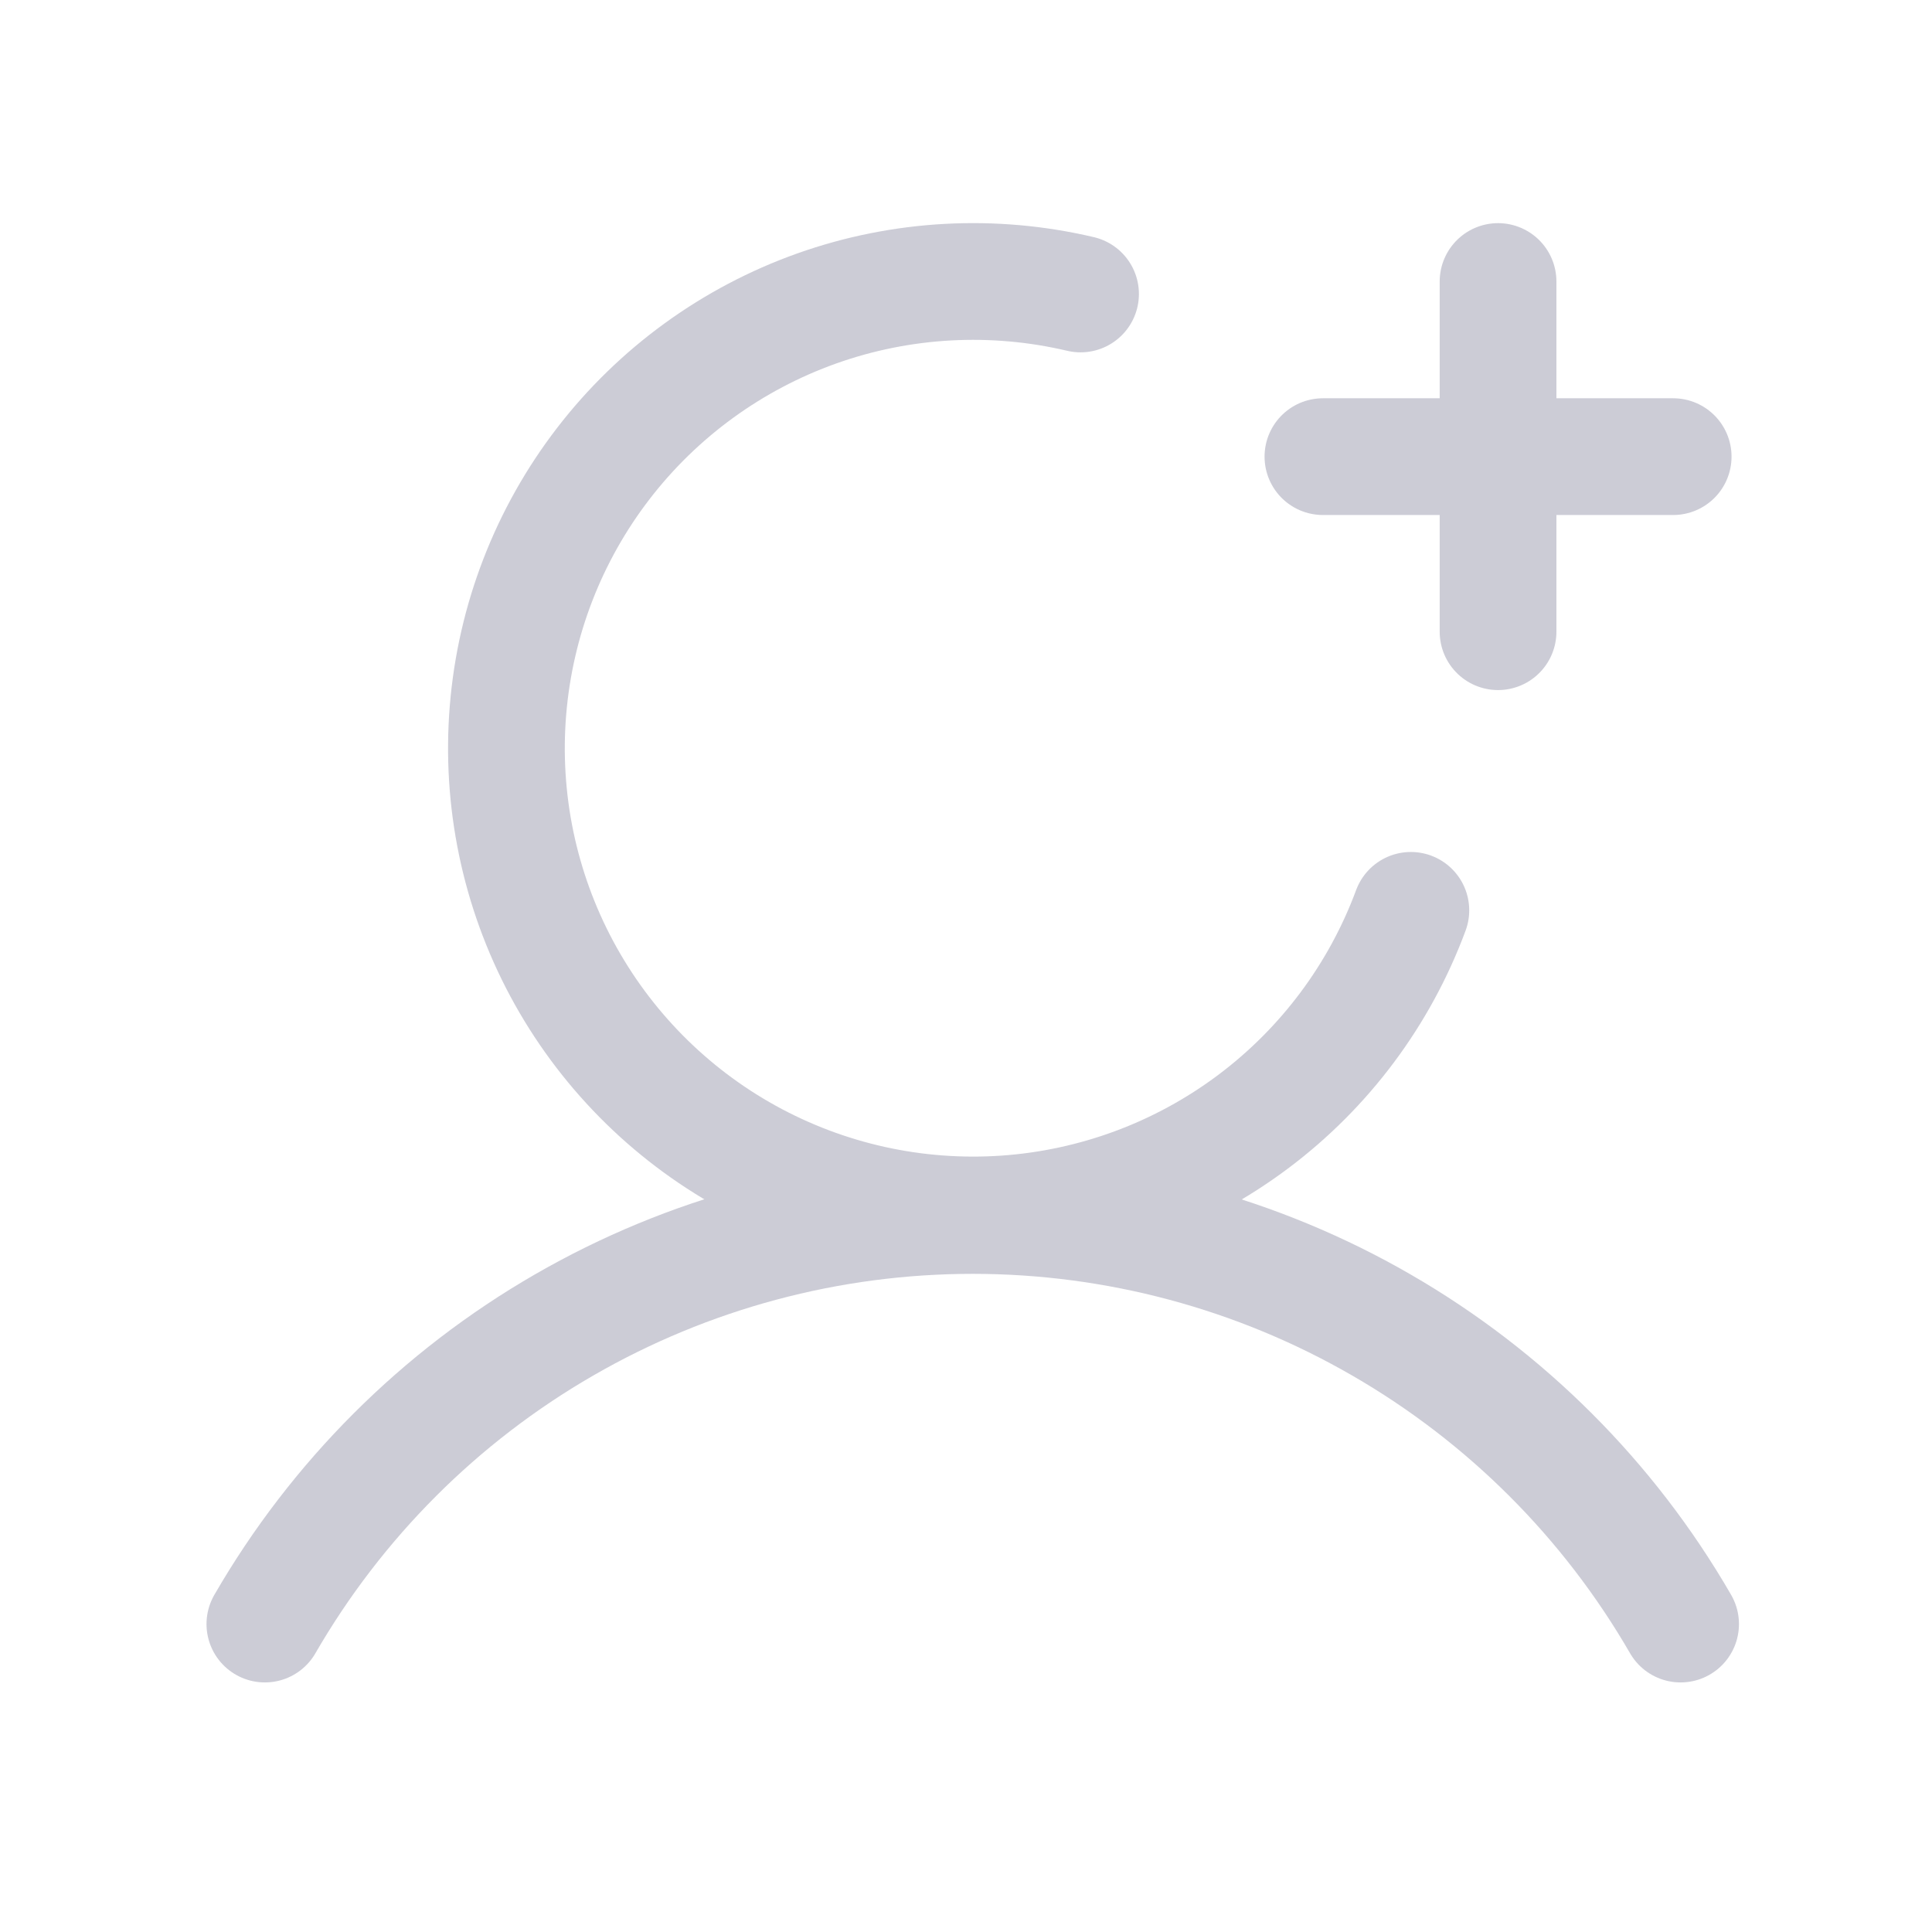 <svg width="31" height="31" viewBox="0 0 31 31" fill="none" xmlns="http://www.w3.org/2000/svg">
<path d="M21.227 7.327H26.847" stroke="#CCCCD6" stroke-width="1.873" stroke-linecap="round" stroke-linejoin="round"/>
<path d="M24.037 4.517V10.136" stroke="#CCCCD6" stroke-width="1.873" stroke-linecap="round" stroke-linejoin="round"/>
<path d="M4.25 26.059C5.402 24.066 7.057 22.41 9.051 21.26C11.045 20.109 13.306 19.503 15.608 19.503C17.91 19.503 20.172 20.109 22.165 21.26C24.159 22.411 25.815 24.066 26.966 26.059" stroke="#CCCCD6" stroke-width="1.873" stroke-linecap="round" stroke-linejoin="round"/>
<path d="M22.638 14.607C22.137 15.959 21.257 17.138 20.102 18.002C18.947 18.866 17.568 19.378 16.129 19.477C14.69 19.576 13.254 19.258 11.991 18.56C10.729 17.862 9.696 16.815 9.014 15.544C8.333 14.273 8.033 12.832 8.151 11.395C8.269 9.957 8.799 8.584 9.678 7.441C10.557 6.298 11.747 5.433 13.106 4.949C14.465 4.466 15.934 4.386 17.338 4.717" stroke="#CCCCD6" stroke-width="1.873" stroke-linecap="round" stroke-linejoin="round"/>
</svg>
